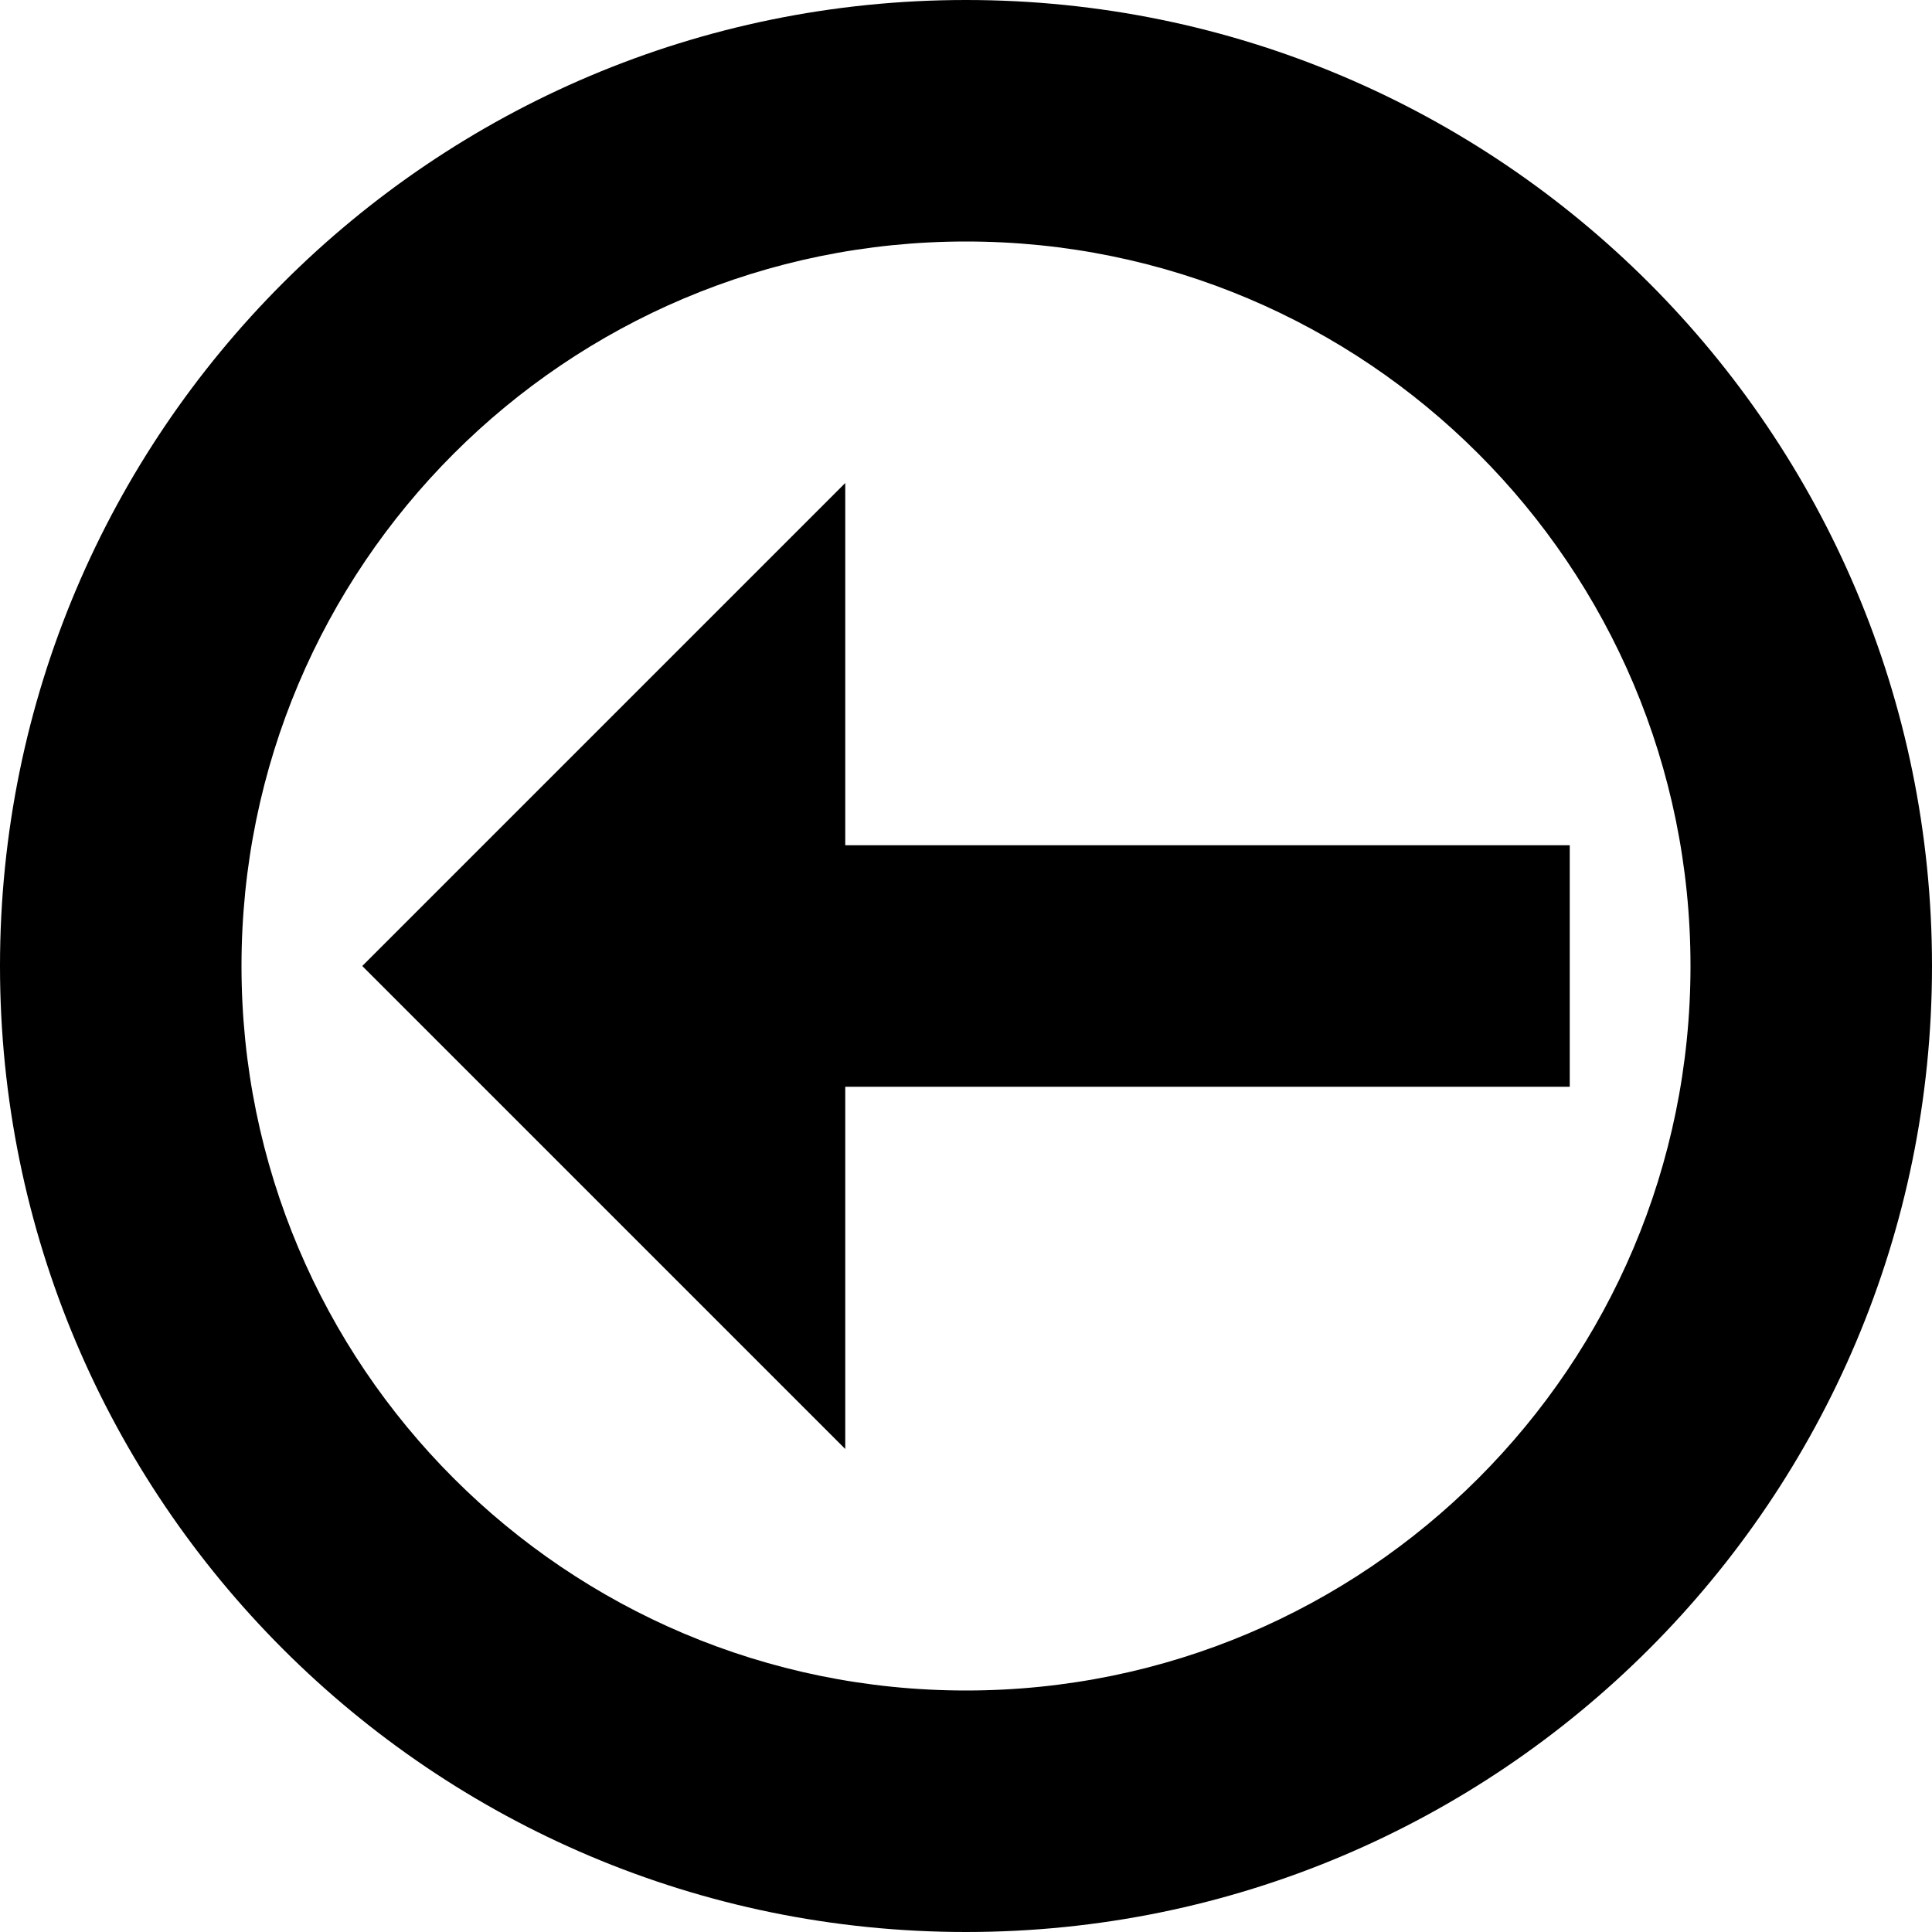 <svg xmlns="http://www.w3.org/2000/svg" xmlns:xlink="http://www.w3.org/1999/xlink" xmlns:sketch="http://www.bohemiancoding.com/sketch/ns" width="64px" height="64px" viewBox="0 0 16 16" version="1.1">
    <title>209 CircledBorderArrowLeft</title>
    <description>Created with Sketch (http://www.bohemiancoding.com/sketch)</description>
    <defs/>
    <g id="Icons with numbers" stroke="none" stroke-width="1" fill="none" fill-rule="evenodd">
        <g id="Group" transform="translate(-480, -528)" fill="#000000">
            <path d="M488,544 C492.418,544 496,540.418 496,536 C496,531.582 492.418,528 488,528 C483.582,528 480,531.582 480,536 C480,540.418 483.582,544 488,544 L488,544 Z M488,542 C491.314,542 494,539.314 494,536 C494,532.686 491.314,530 488,530 C484.686,530 482,532.686 482,536 C482,539.314 484.686,542 488,542 L488,542 Z M483,536 L487,540 L487,537 L493,537 L493,535 L487,535 L487,532 L483,536 L483,536 Z M483,536" id="Shape"/>
        </g>
    </g>
</svg>